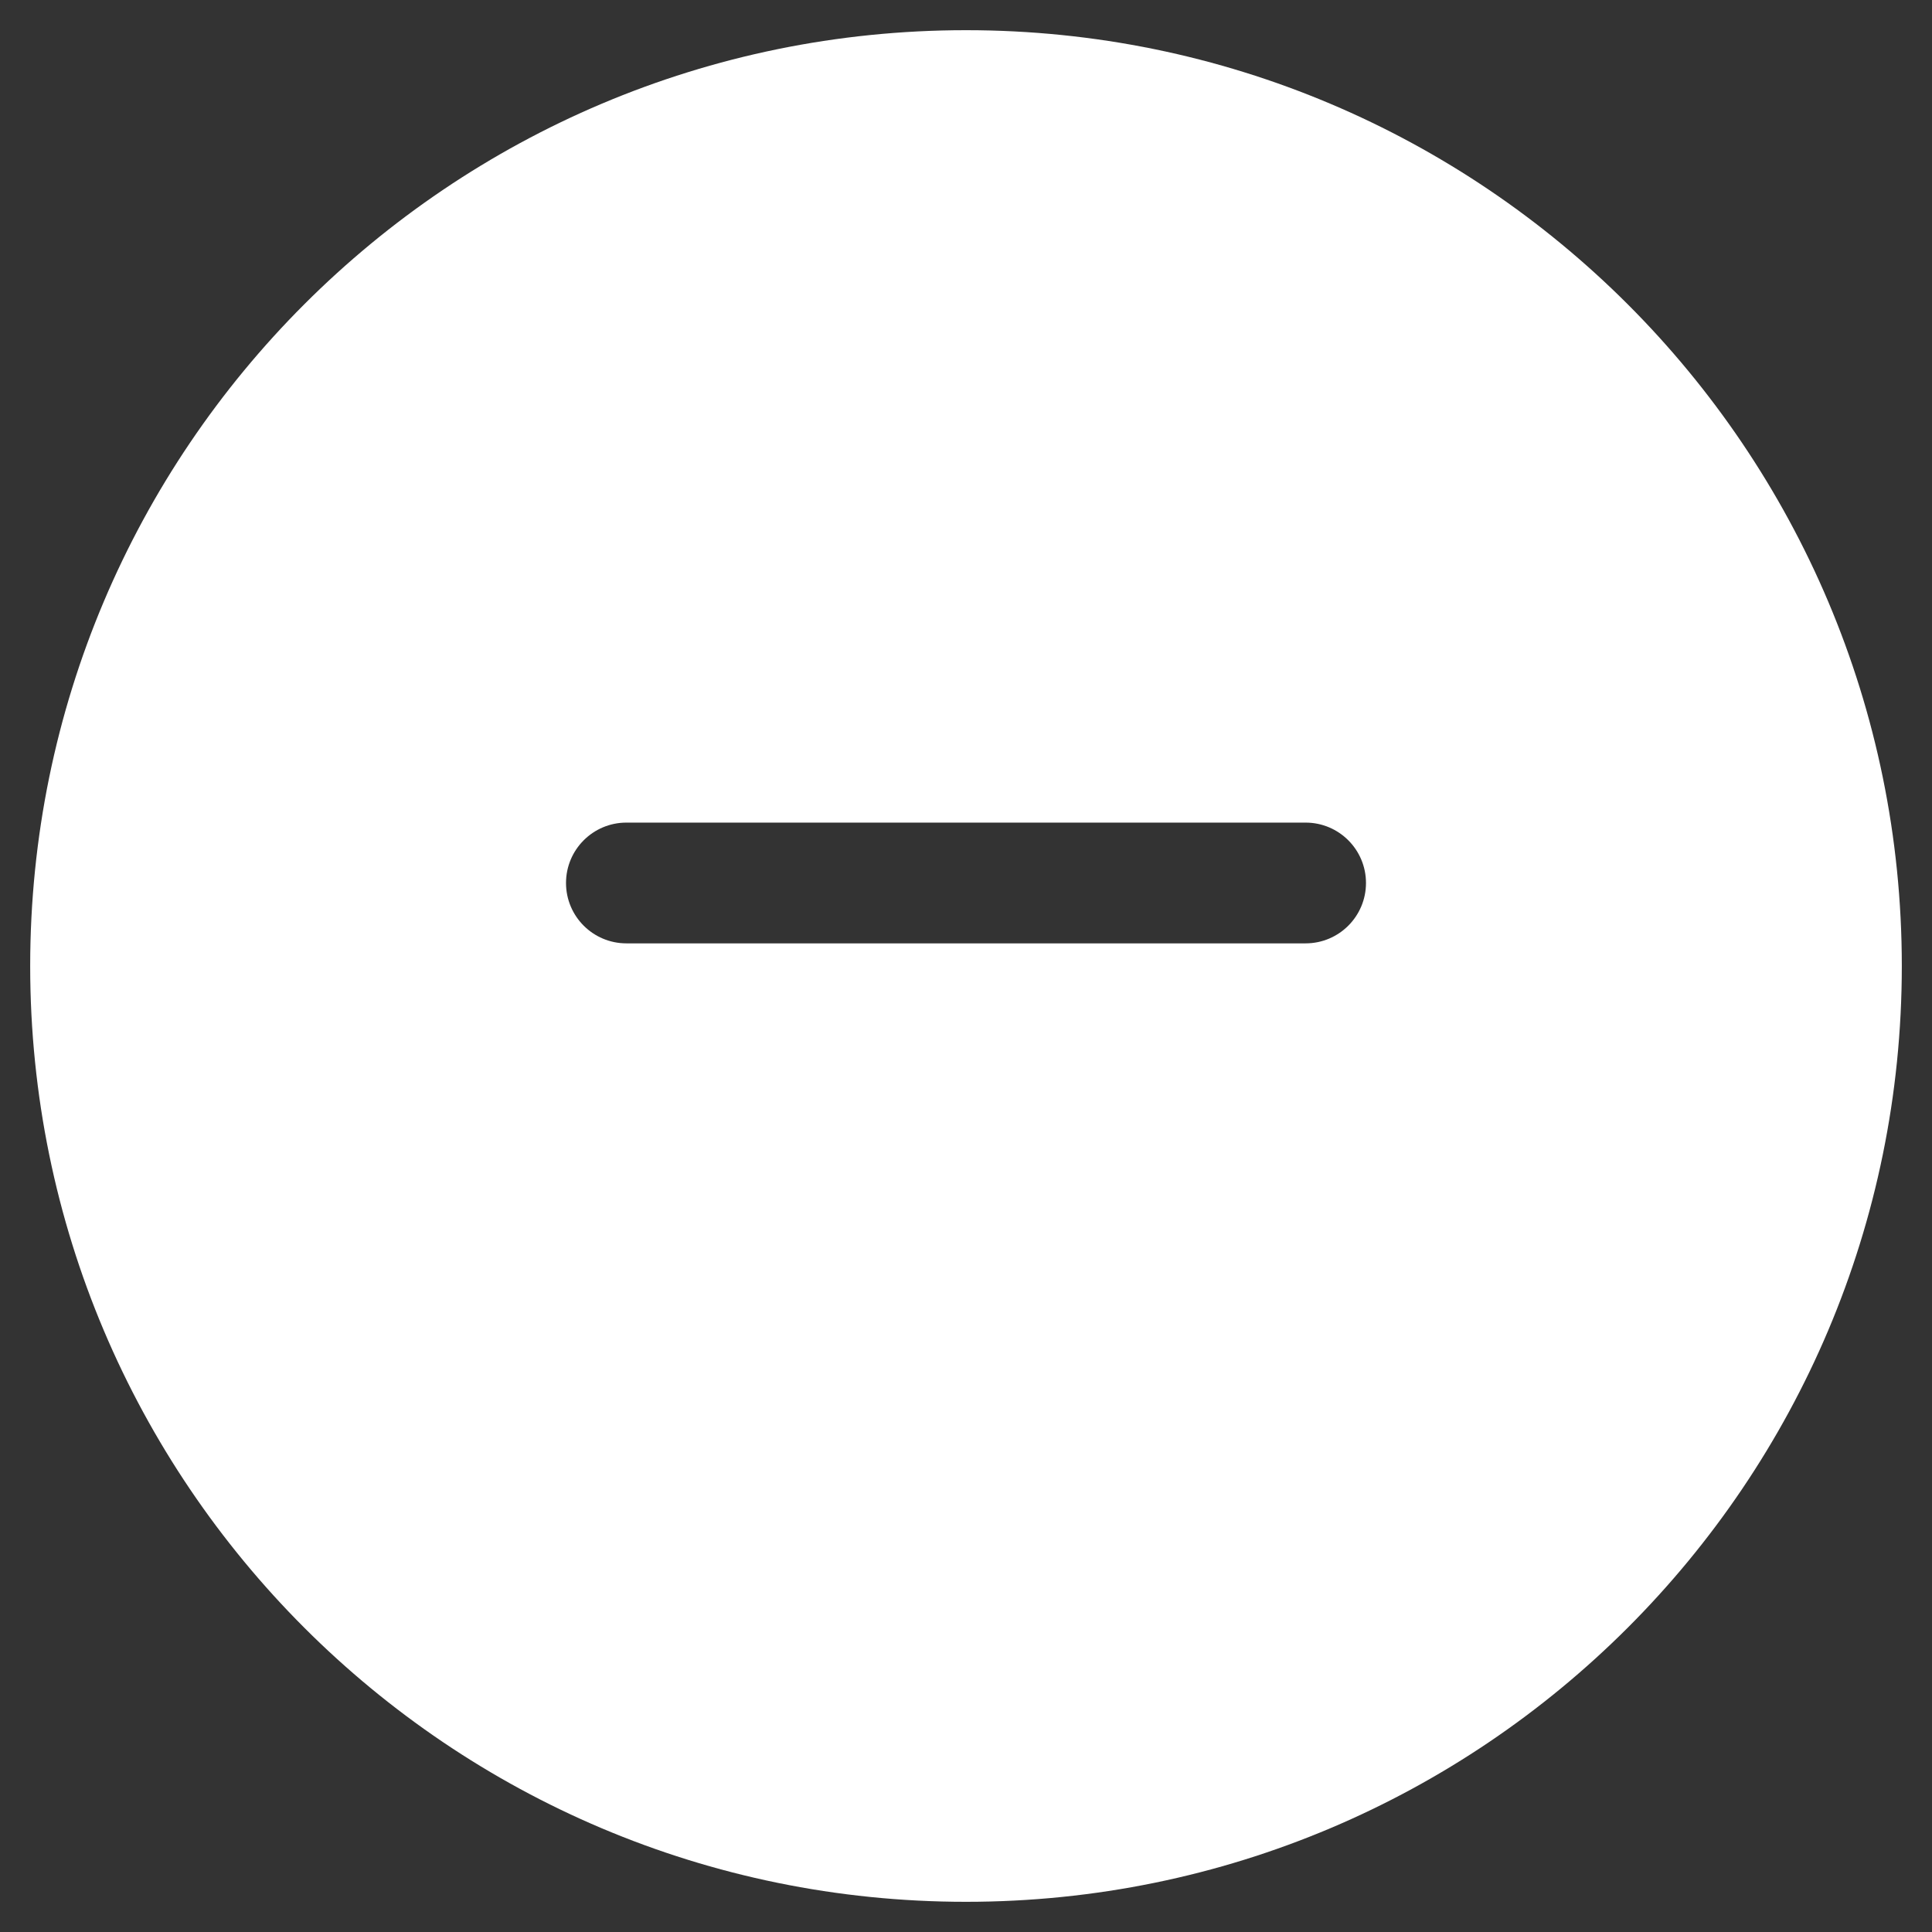<svg xmlns="http://www.w3.org/2000/svg" viewBox="0 0 512 512">
  <rect x="0" y="0" width="512" height="512" fill="#333333" stroke="none"/>
  <path fill="#fff" d="M256 8C119.033 8 8 119.033 8 256s111.033 248 248 248s248-111.033 248-248S392.967 8 256 8zm90 242H166c-8.837 0-16-7.163-16-16s7.163-16 16-16h180c8.837 0 16 7.163 16 16s-7.163 16-16 16z"/>
</svg>
